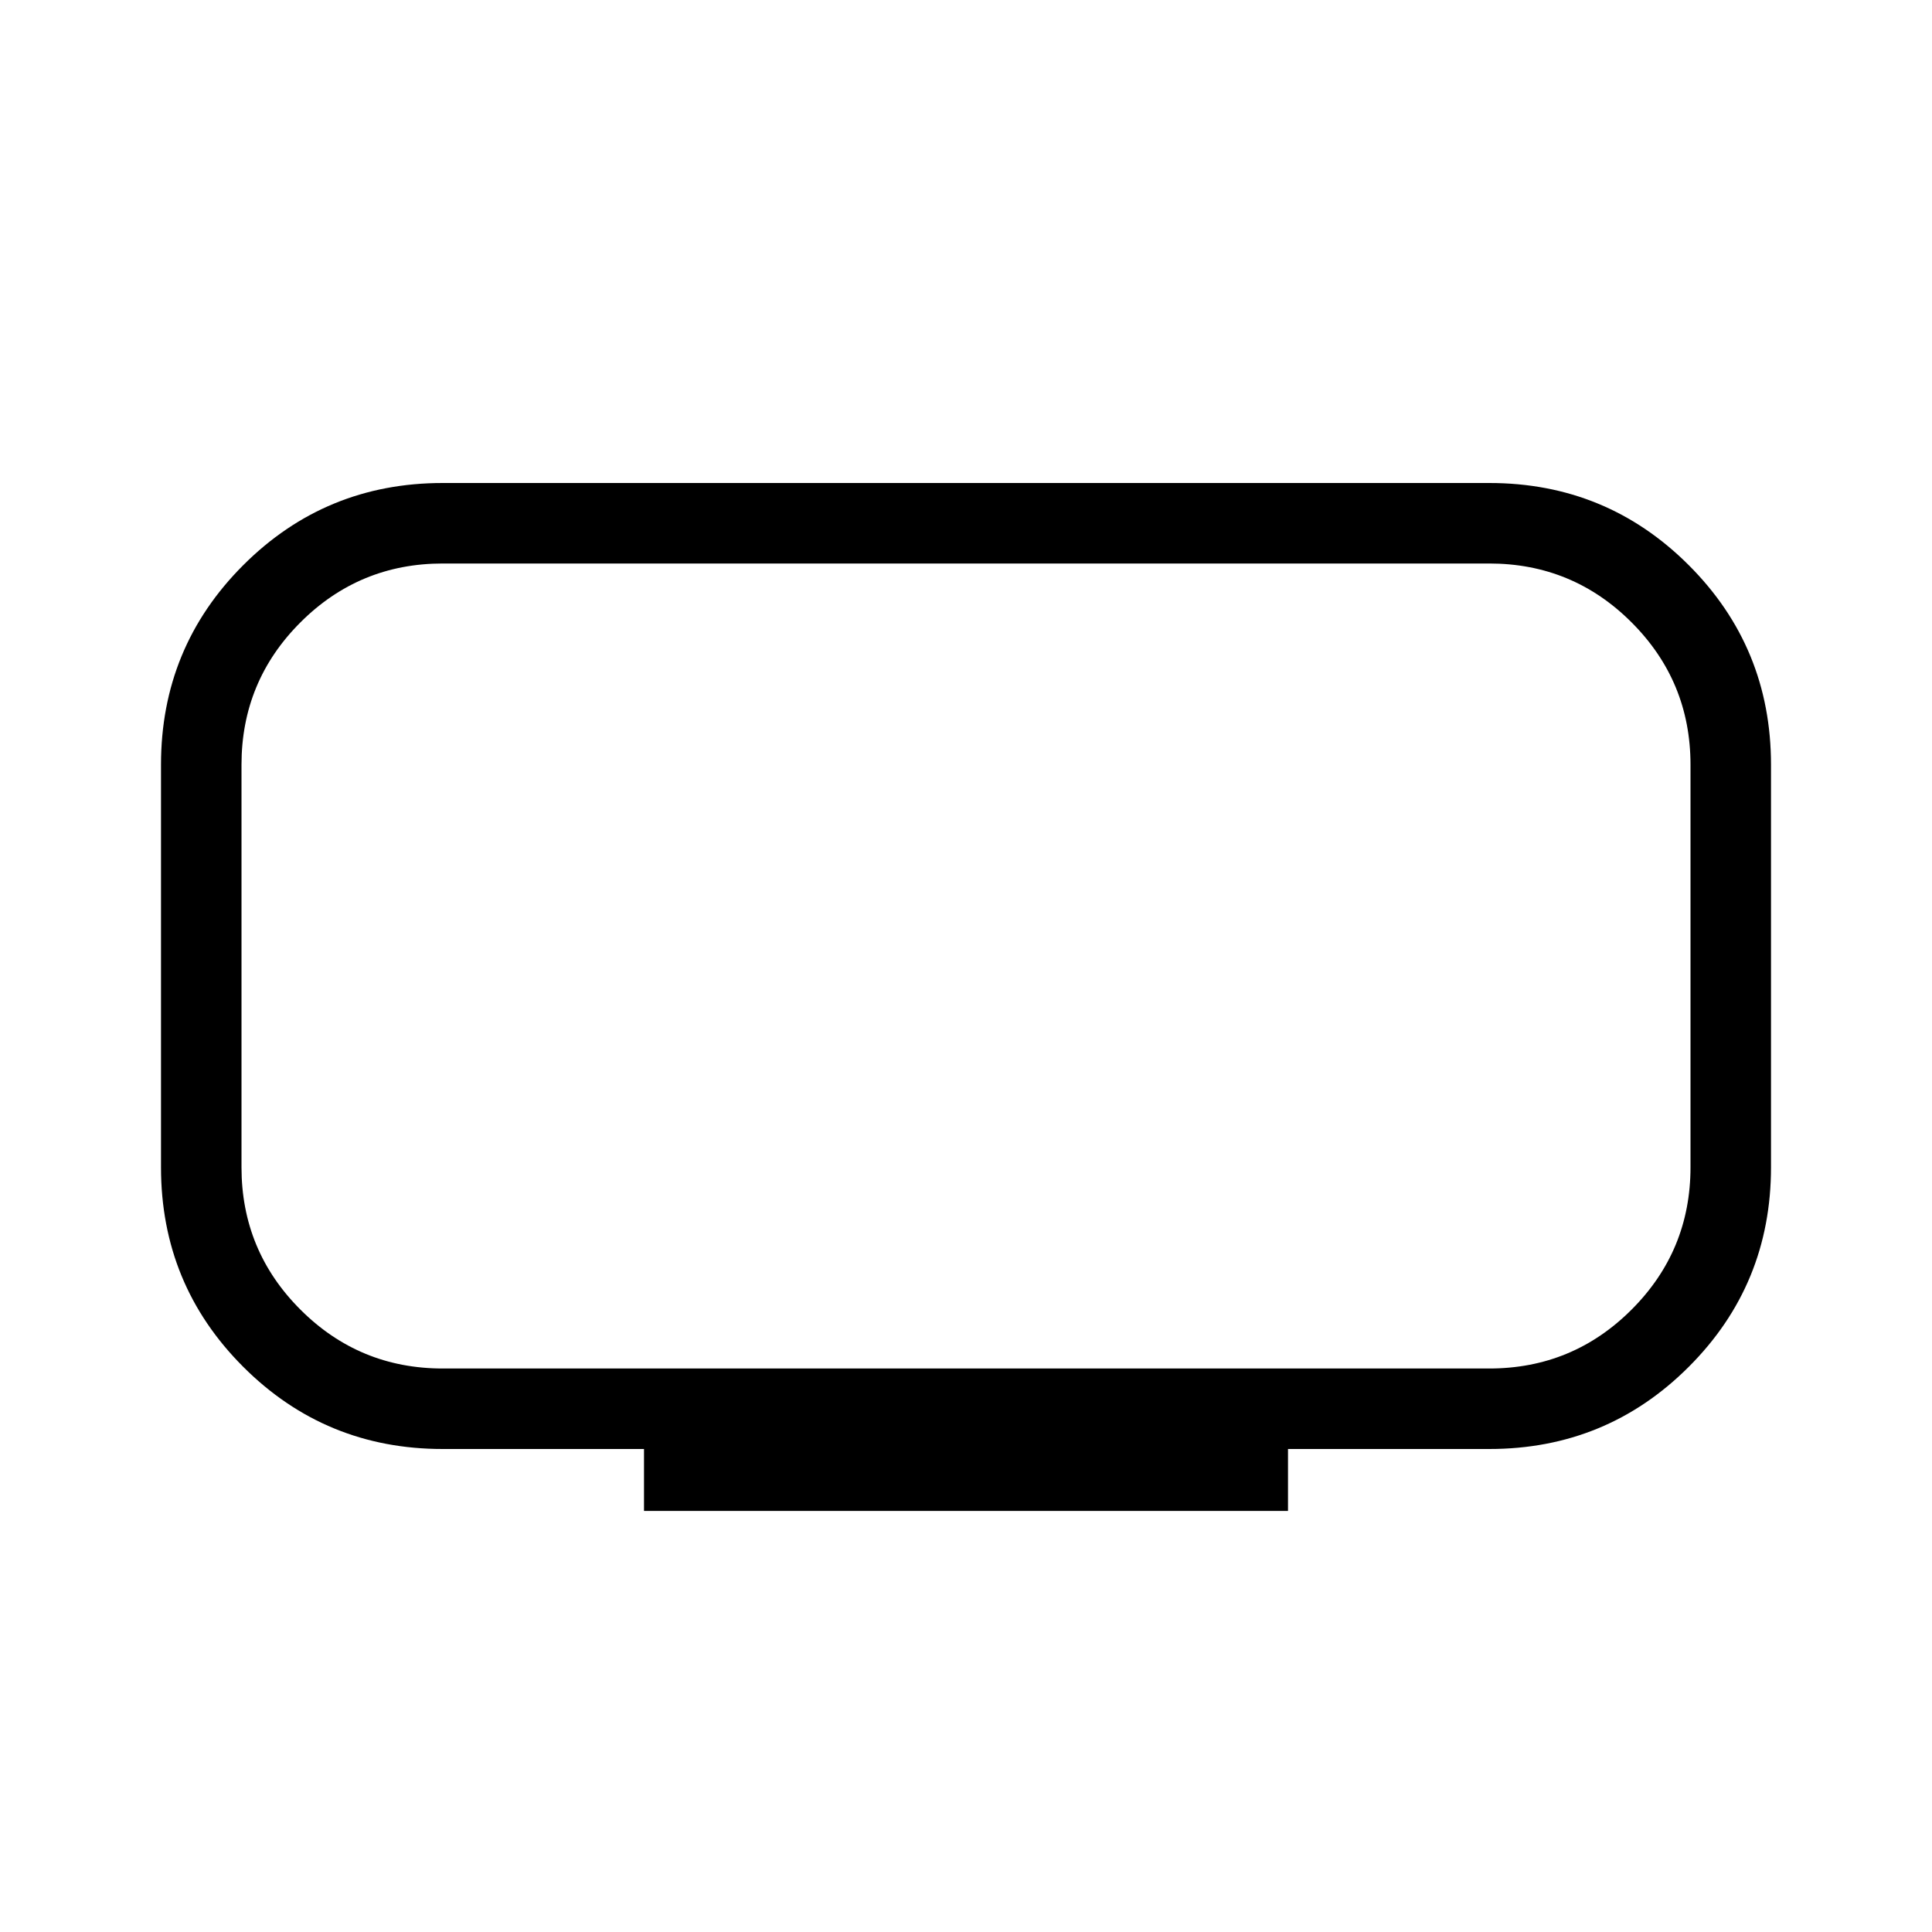 <svg xmlns="http://www.w3.org/2000/svg" height="24" viewBox="0 -960 960 960" width="24"><path d="M220-280h520q41.462 0 70.731-29.269Q840-338.538 840-380v-200q0-41.462-29.269-70.731Q781.462-680 740-680H220q-41.462 0-70.731 29.269Q120-621.462 120-580v200q0 41.462 29.269 70.731Q178.538-280 220-280Zm100 70.77V-240H220q-58.308 0-99.154-40.846T80-380v-200q0-58.308 40.846-99.154T220-720h520q58.308 0 99.154 40.846T880-580v200q0 58.308-40.846 99.154T740-240H640v30.77H320ZM480-480Z"/></svg>